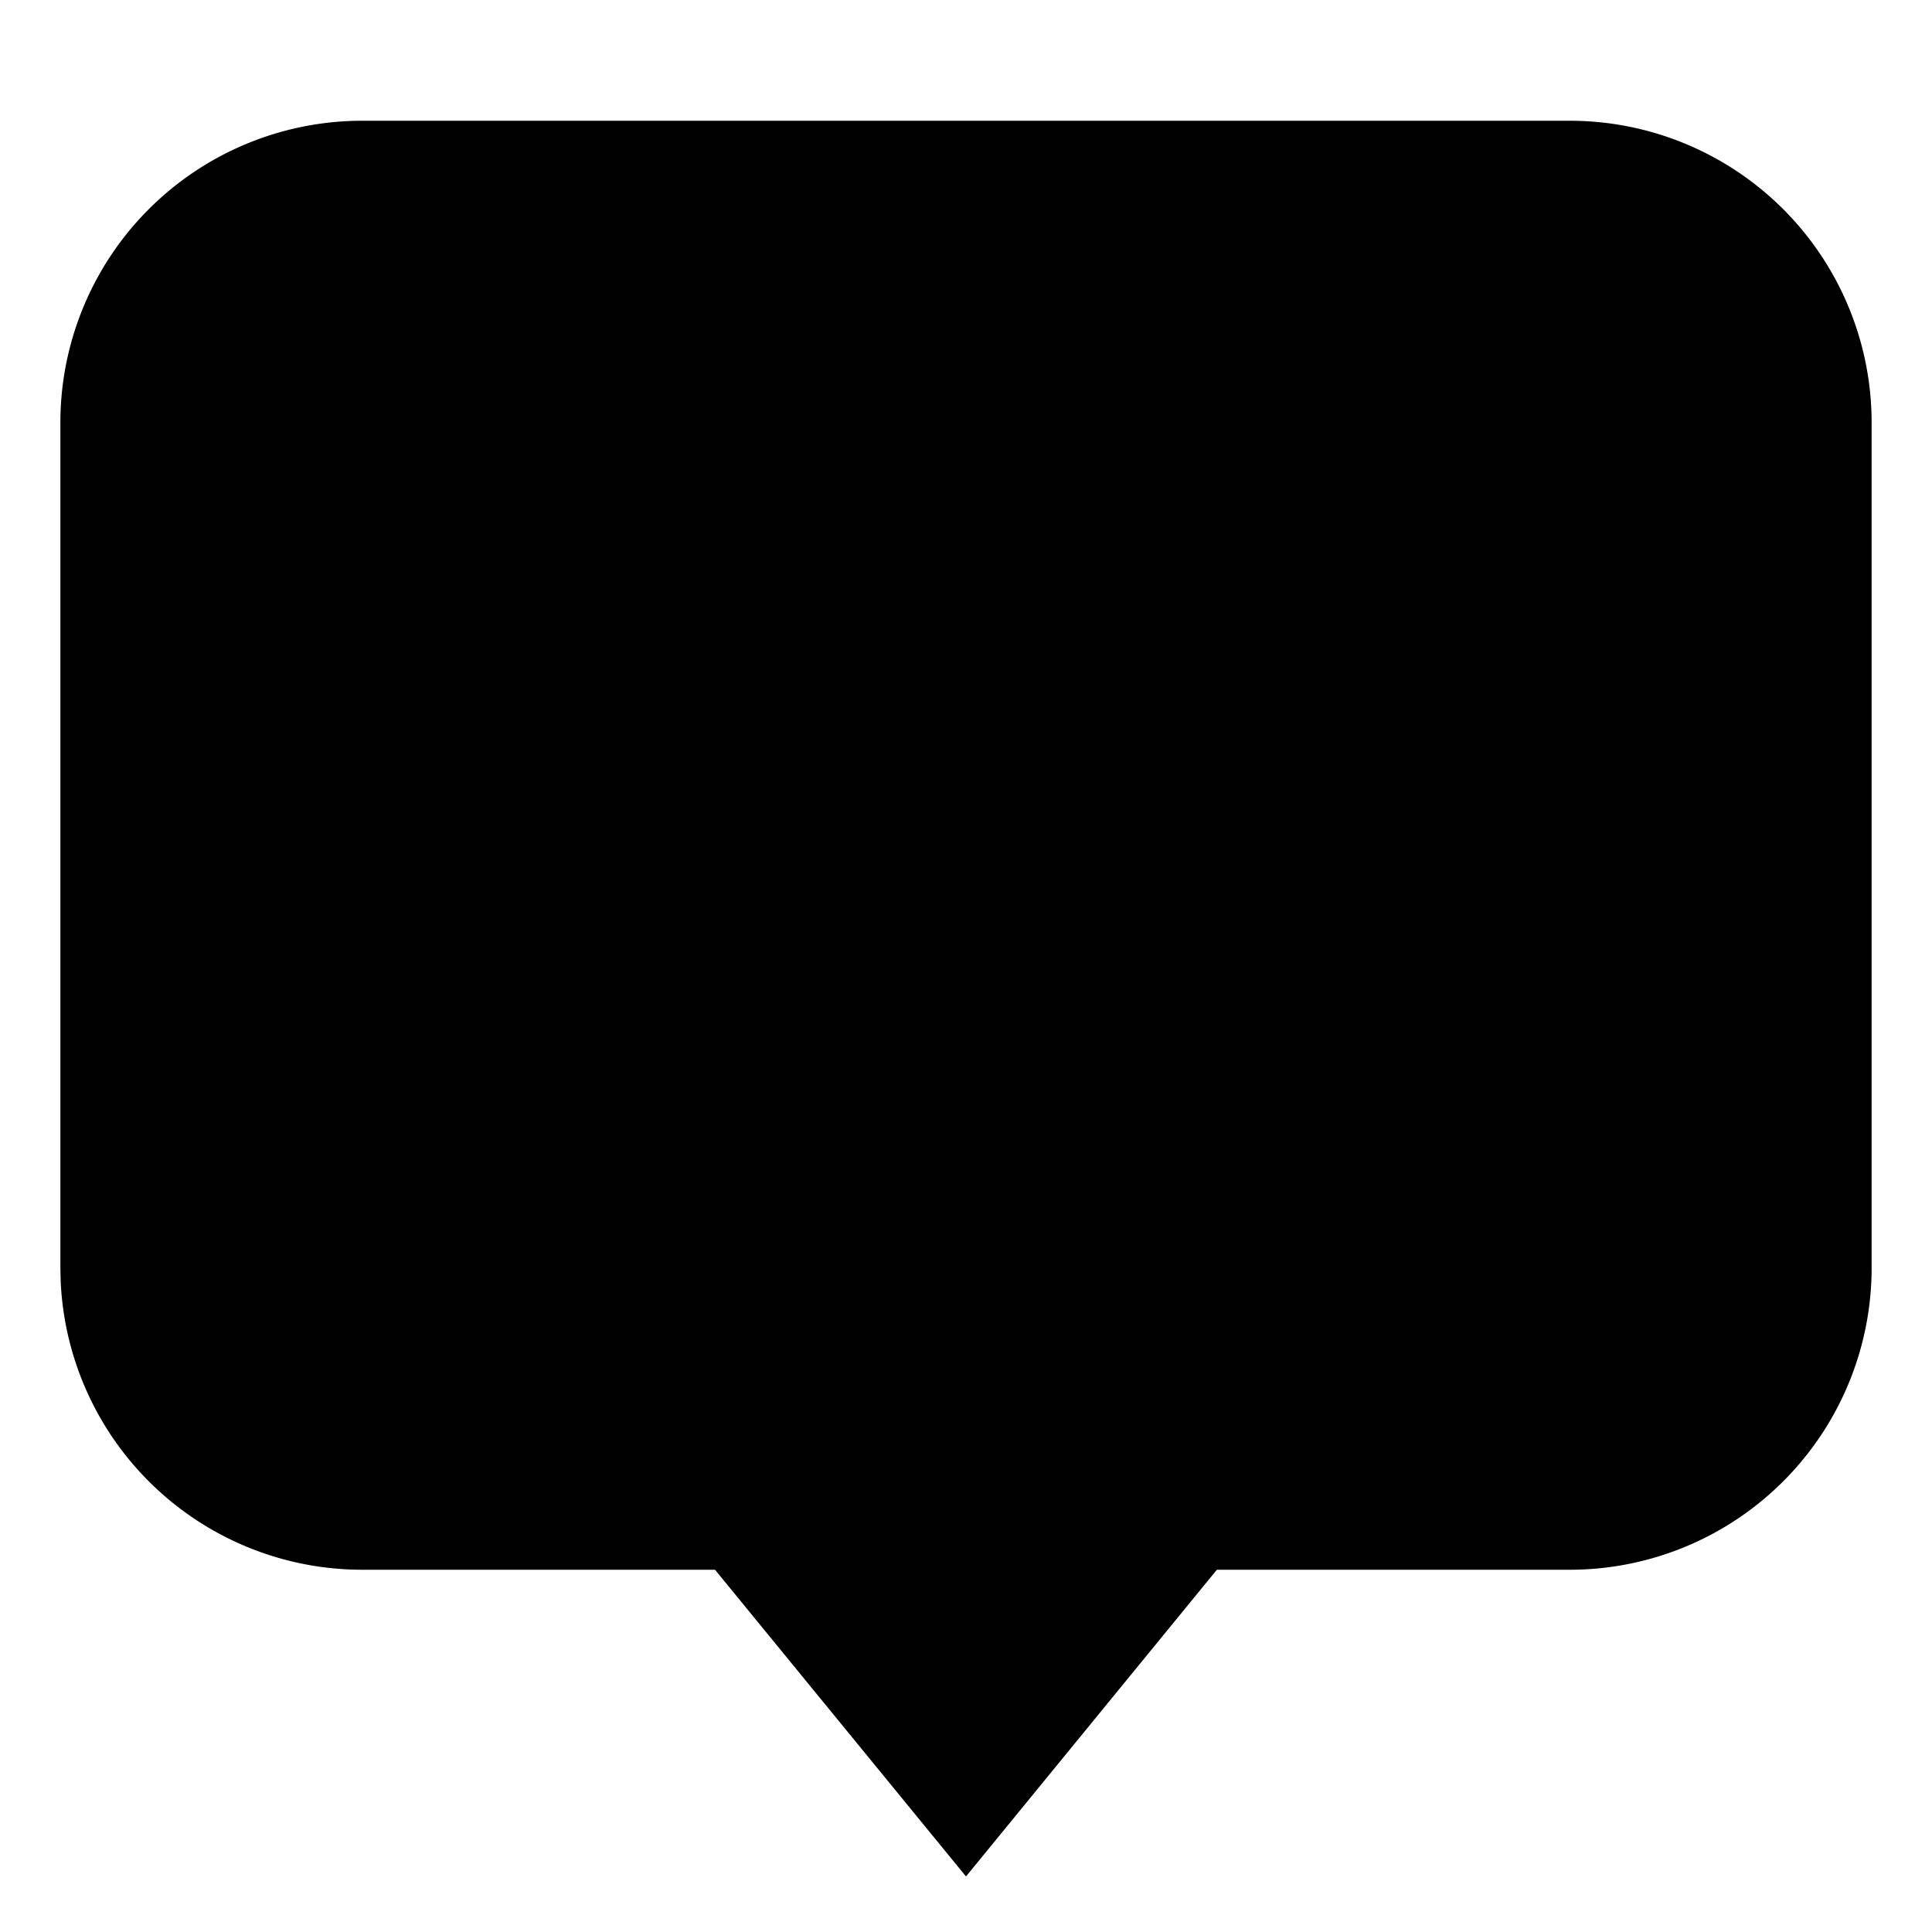 <svg viewBox="0 0 32 32" xmlns="http://www.w3.org/2000/svg" aria-hidden="true" role="presentation" focusable="false" style="display: block; height: 16px; width: 16px; fill: currentcolor;"><path d="m26 2h-20a5 5 0 0 0 -5 5v14l.005.217a5 5 0 0 0 4.995 4.783h5.843l4.157 5.08 4.155-5.08h5.845a5 5 0 0 0 5-5v-14a5 5 0 0 0 -5-5z"></path></svg>